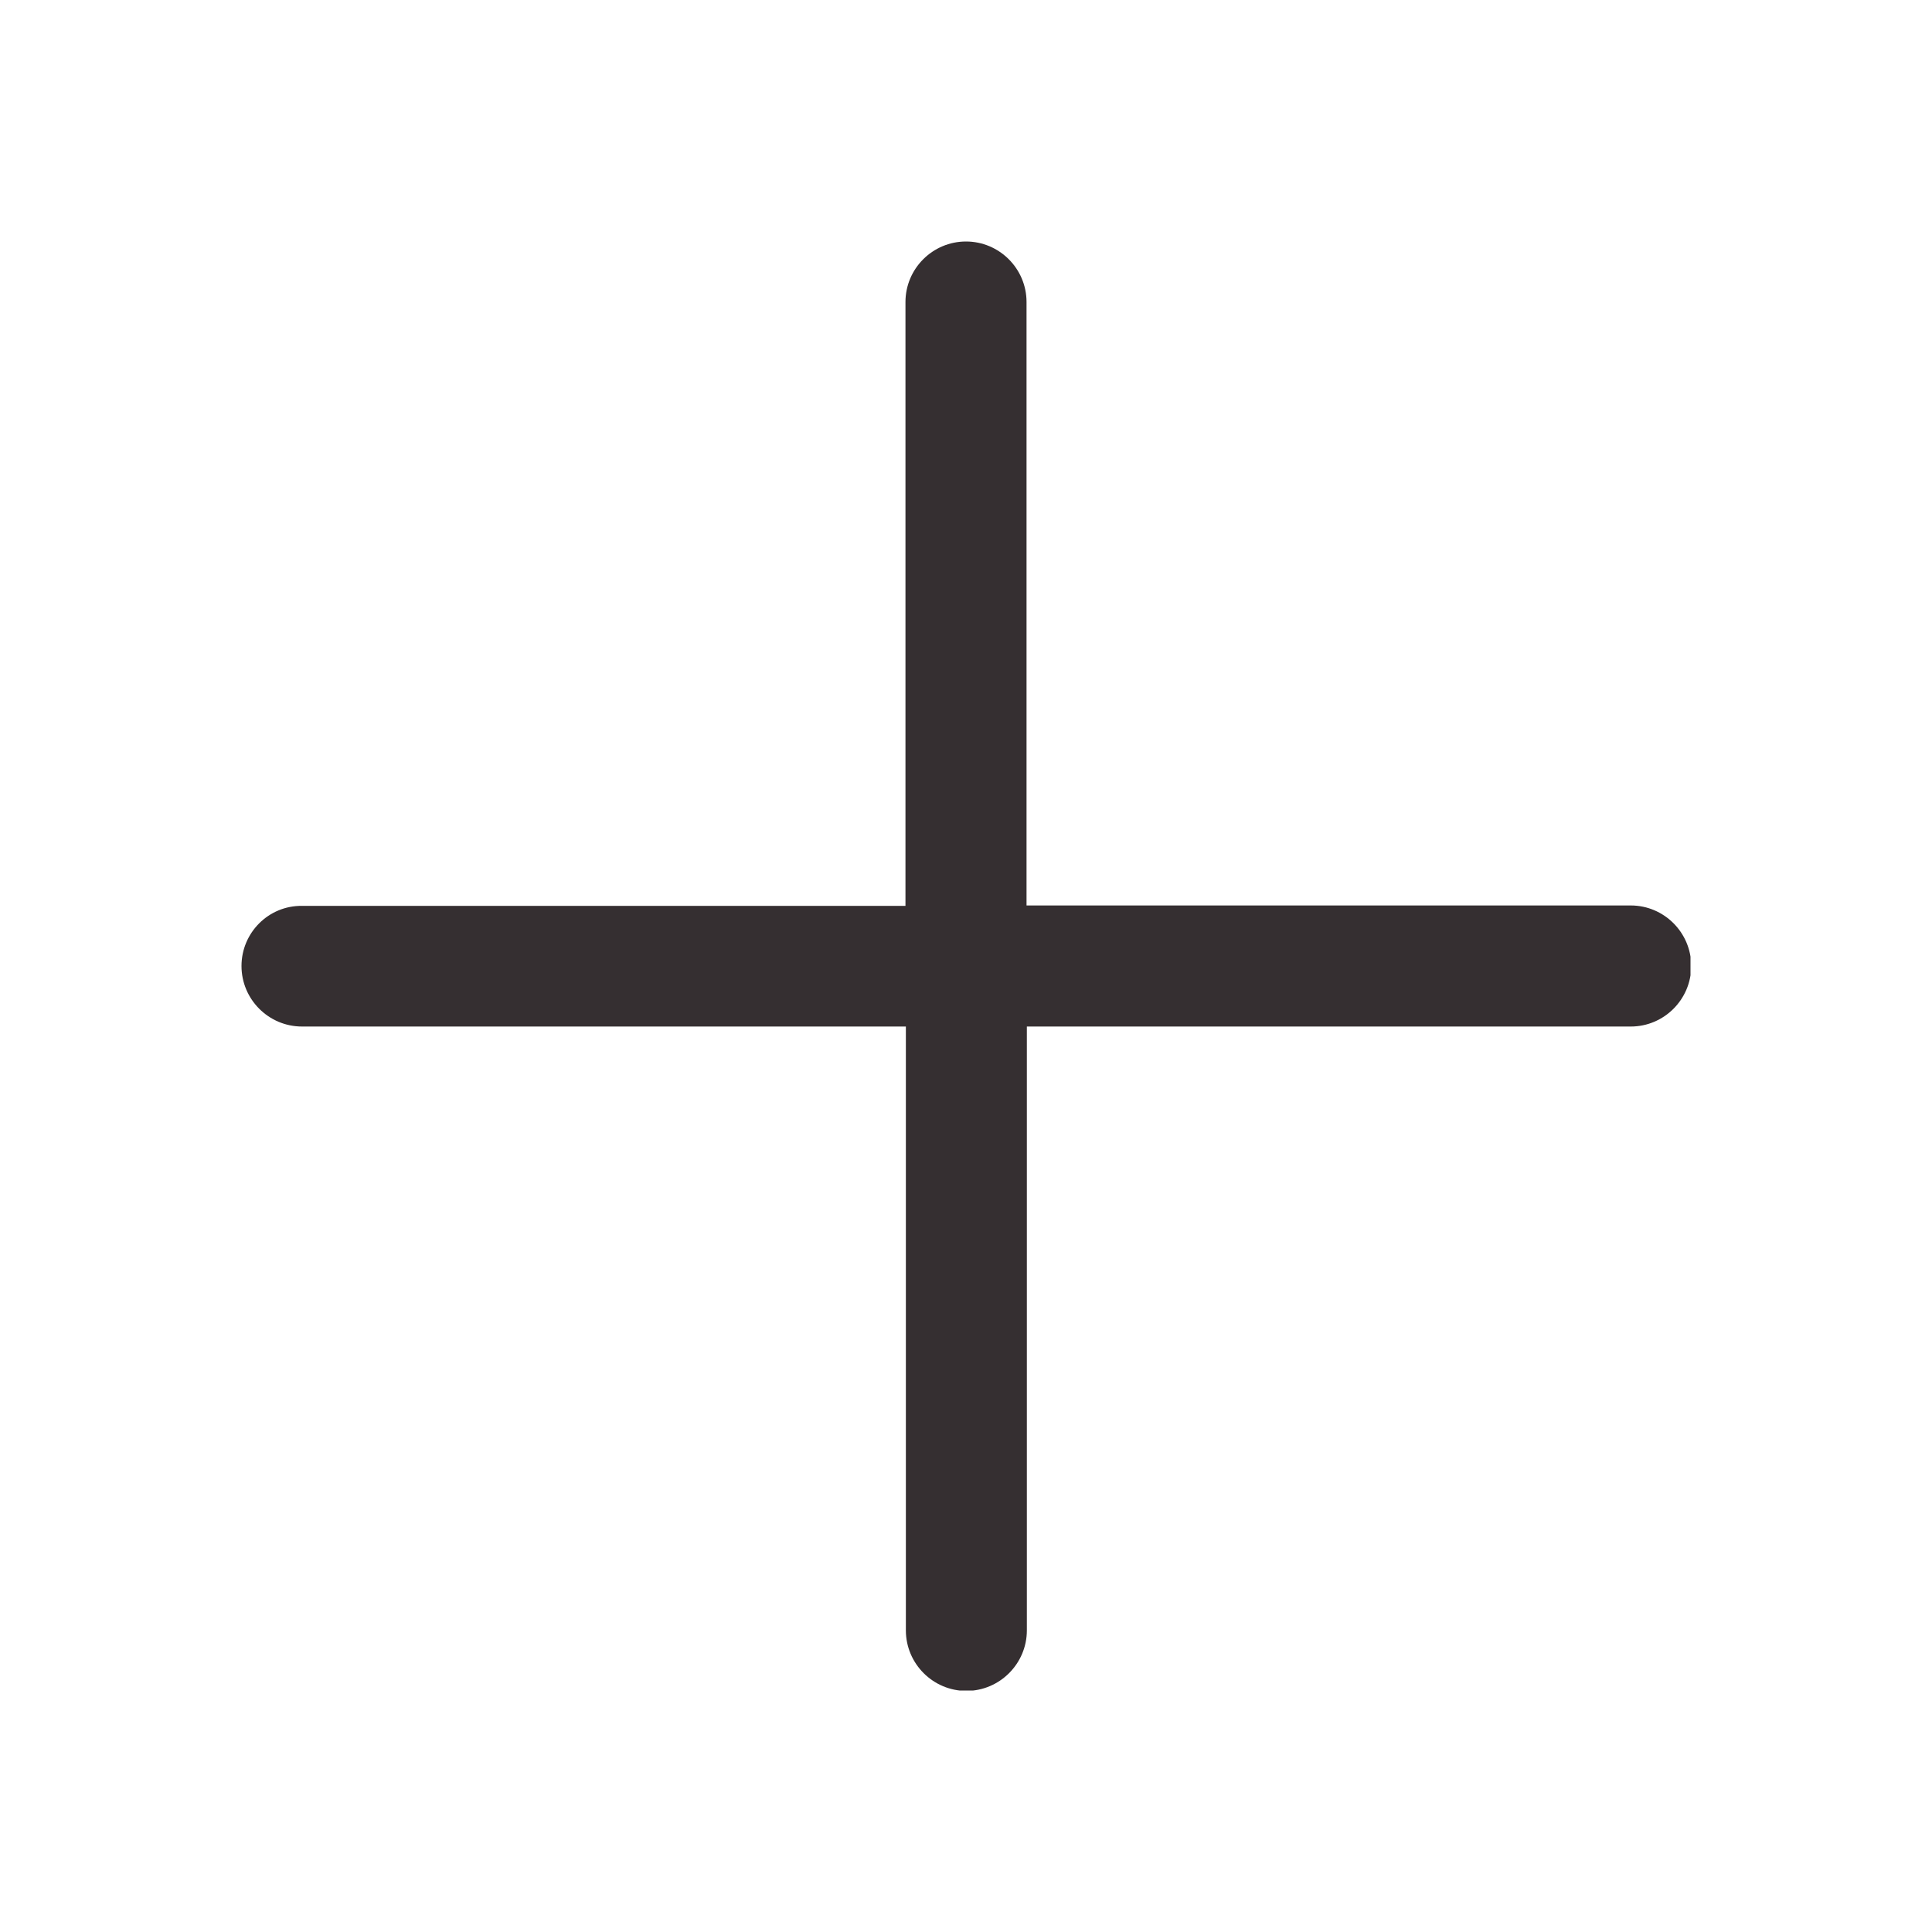 <svg width="24" height="24" viewBox="0 0 24 24" fill="none" xmlns="http://www.w3.org/2000/svg">
<g clip-path="url(#clip0)">
<path d="M12 3C11.586 3 11.248 3.337 11.248 3.752V11.253H3.752C3.337 11.248 3 11.586 3 12C3 12.414 3.337 12.752 3.752 12.752H11.253V20.253C11.253 20.667 11.591 21.005 12.005 21.005C12.418 21.005 12.756 20.667 12.756 20.253V12.752H20.258C20.672 12.752 21.009 12.414 21.009 12C21.009 11.586 20.672 11.248 20.258 11.248H12.752V3.752C12.752 3.337 12.414 3 12 3Z" fill="#352F31"/>
</g>
<defs>
<clipPath id="clip0">
<rect width="18" height="18" fill="white" transform="translate(3 3)"/>
</clipPath>
</defs>
</svg>
